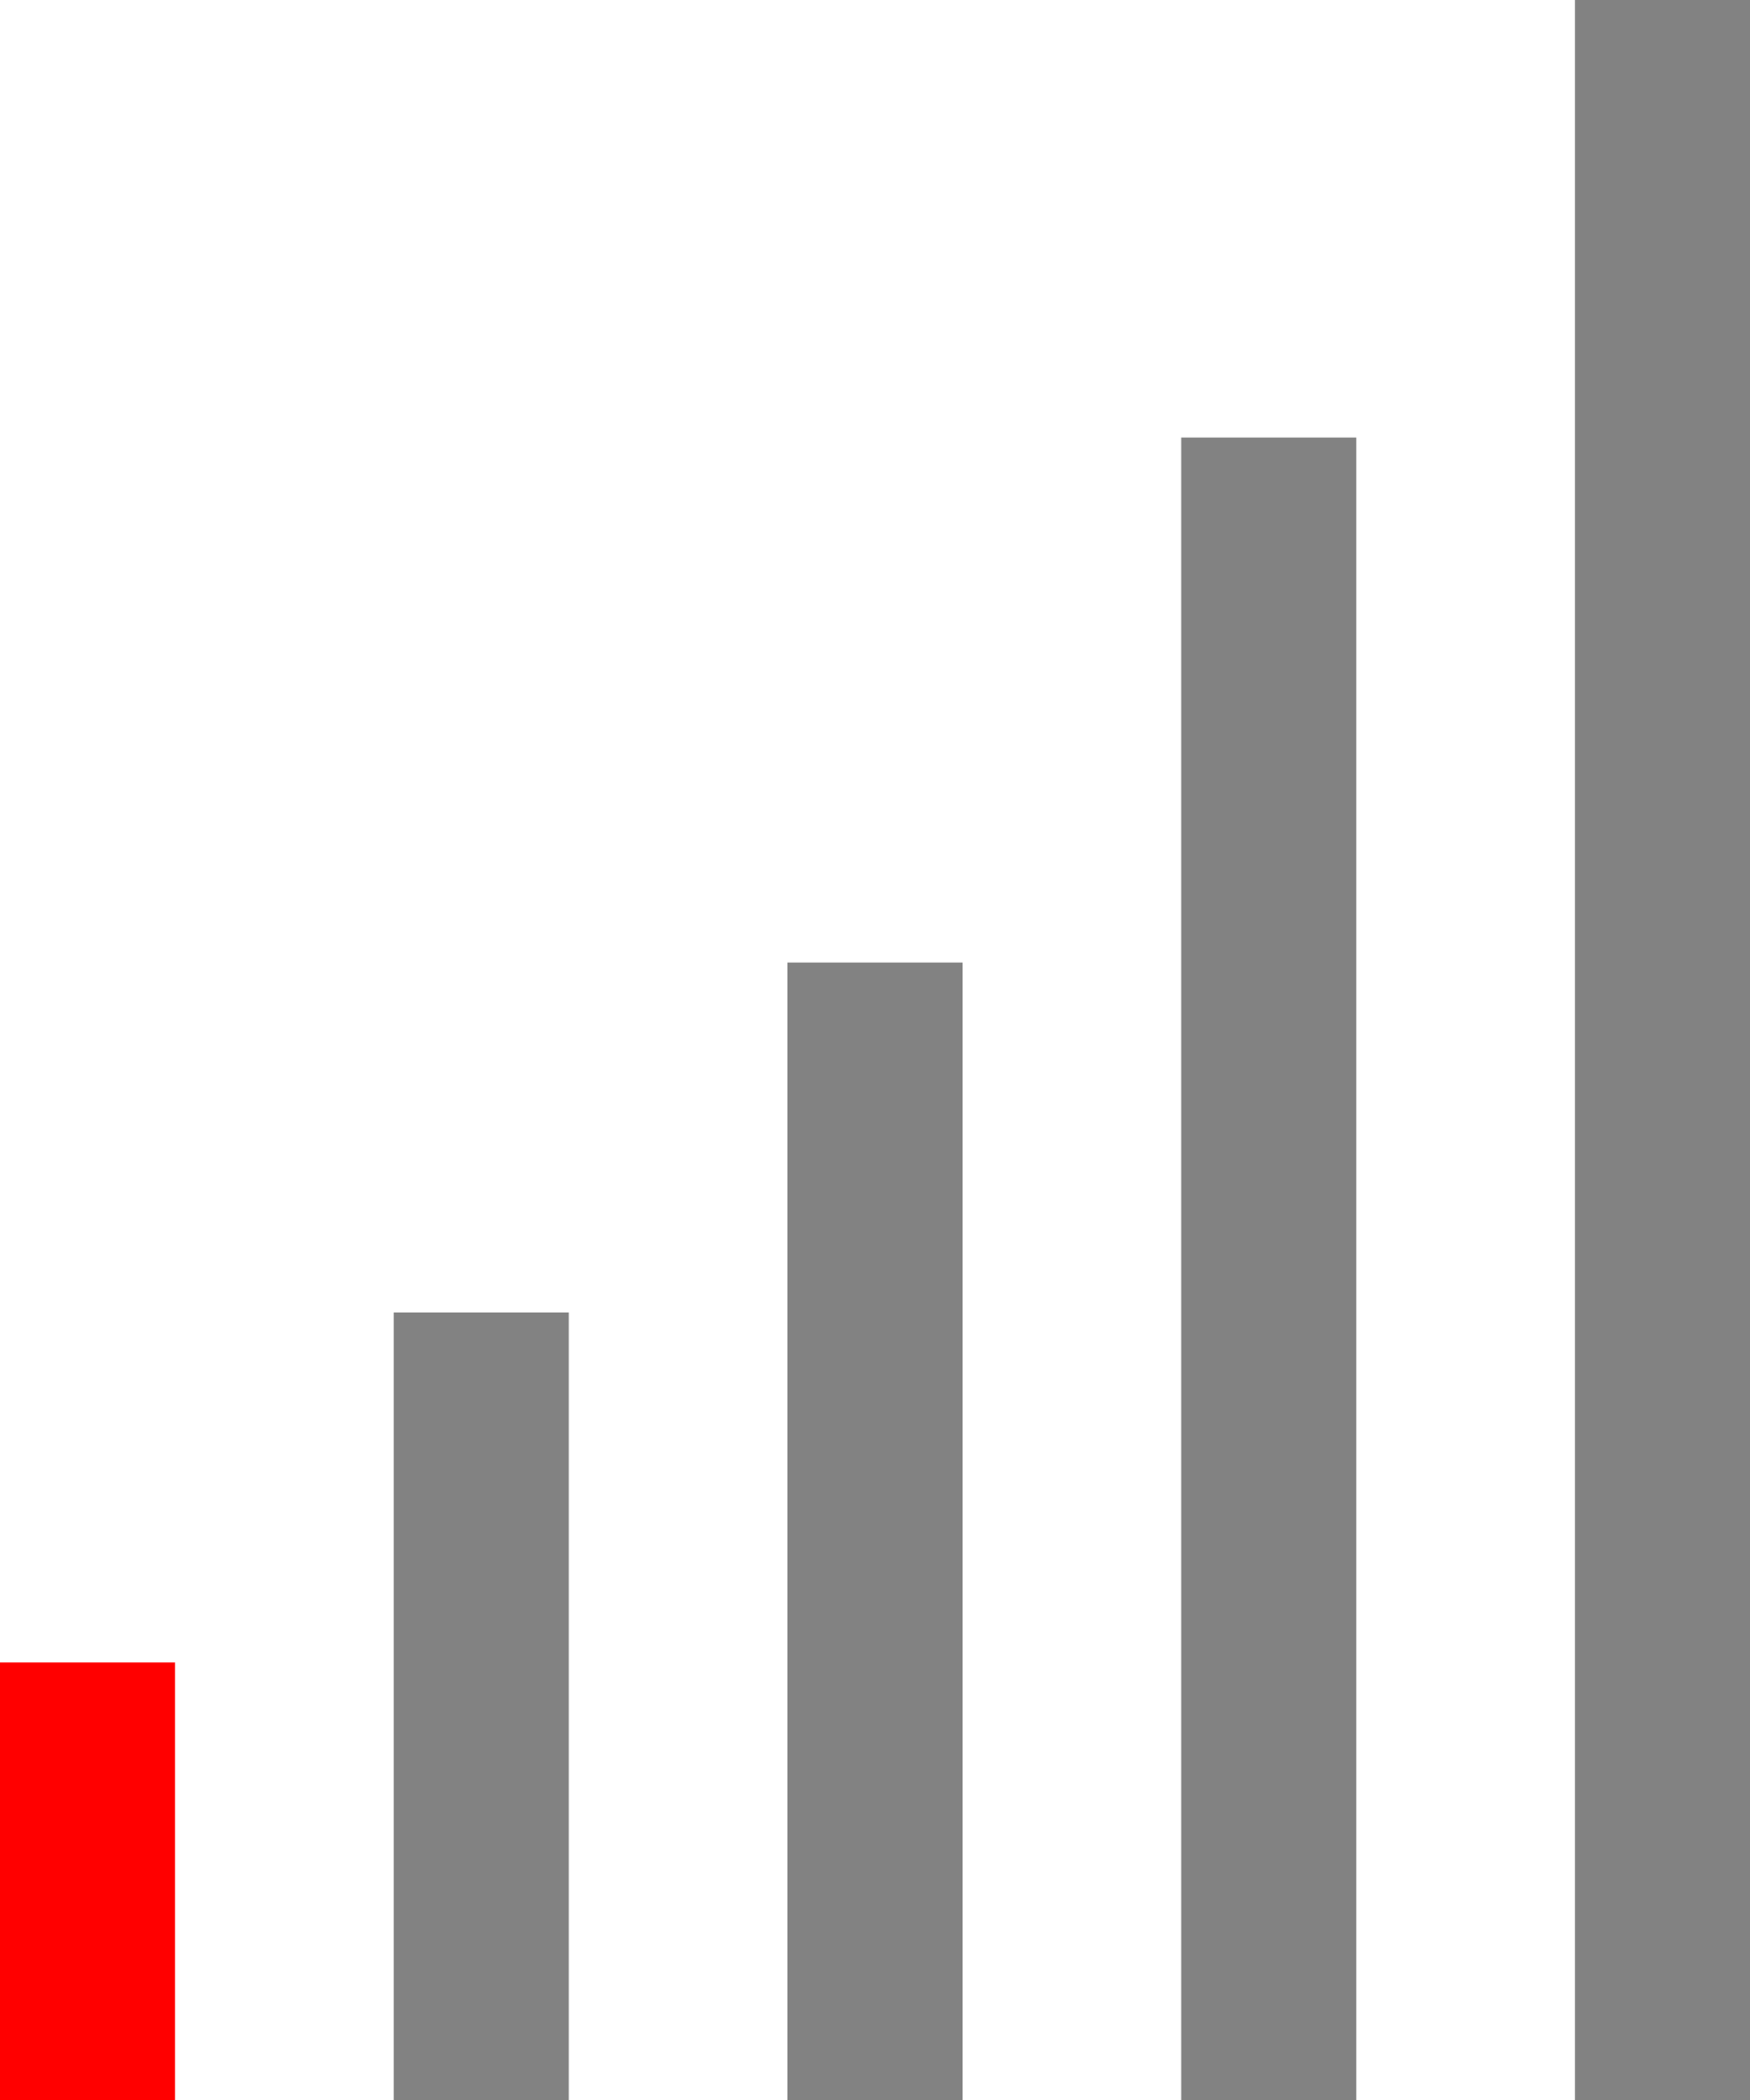 <svg id="svg2" xmlns="http://www.w3.org/2000/svg" viewBox="0 0 240 288"><defs><style>.cls-1{fill:#ff0000;}.cls-2{fill:#828282;}</style></defs><g id="g10"><path id="path12" class="cls-1" d="M312,612H288v60h24Z" transform="translate(-288 -384)"/><path id="path14" class="cls-2" d="M366,564H342V672h24Z" transform="translate(-288 -384)"/><path id="path16" class="cls-2" d="M420,516H396V672h24Z" transform="translate(-288 -384)"/><path id="path18" class="cls-2" d="M474,444H450V672h24Z" transform="translate(-288 -384)"/><path id="path20" class="cls-2" d="M528,384H504V672h24Z" transform="translate(-288 -384)"/></g></svg>